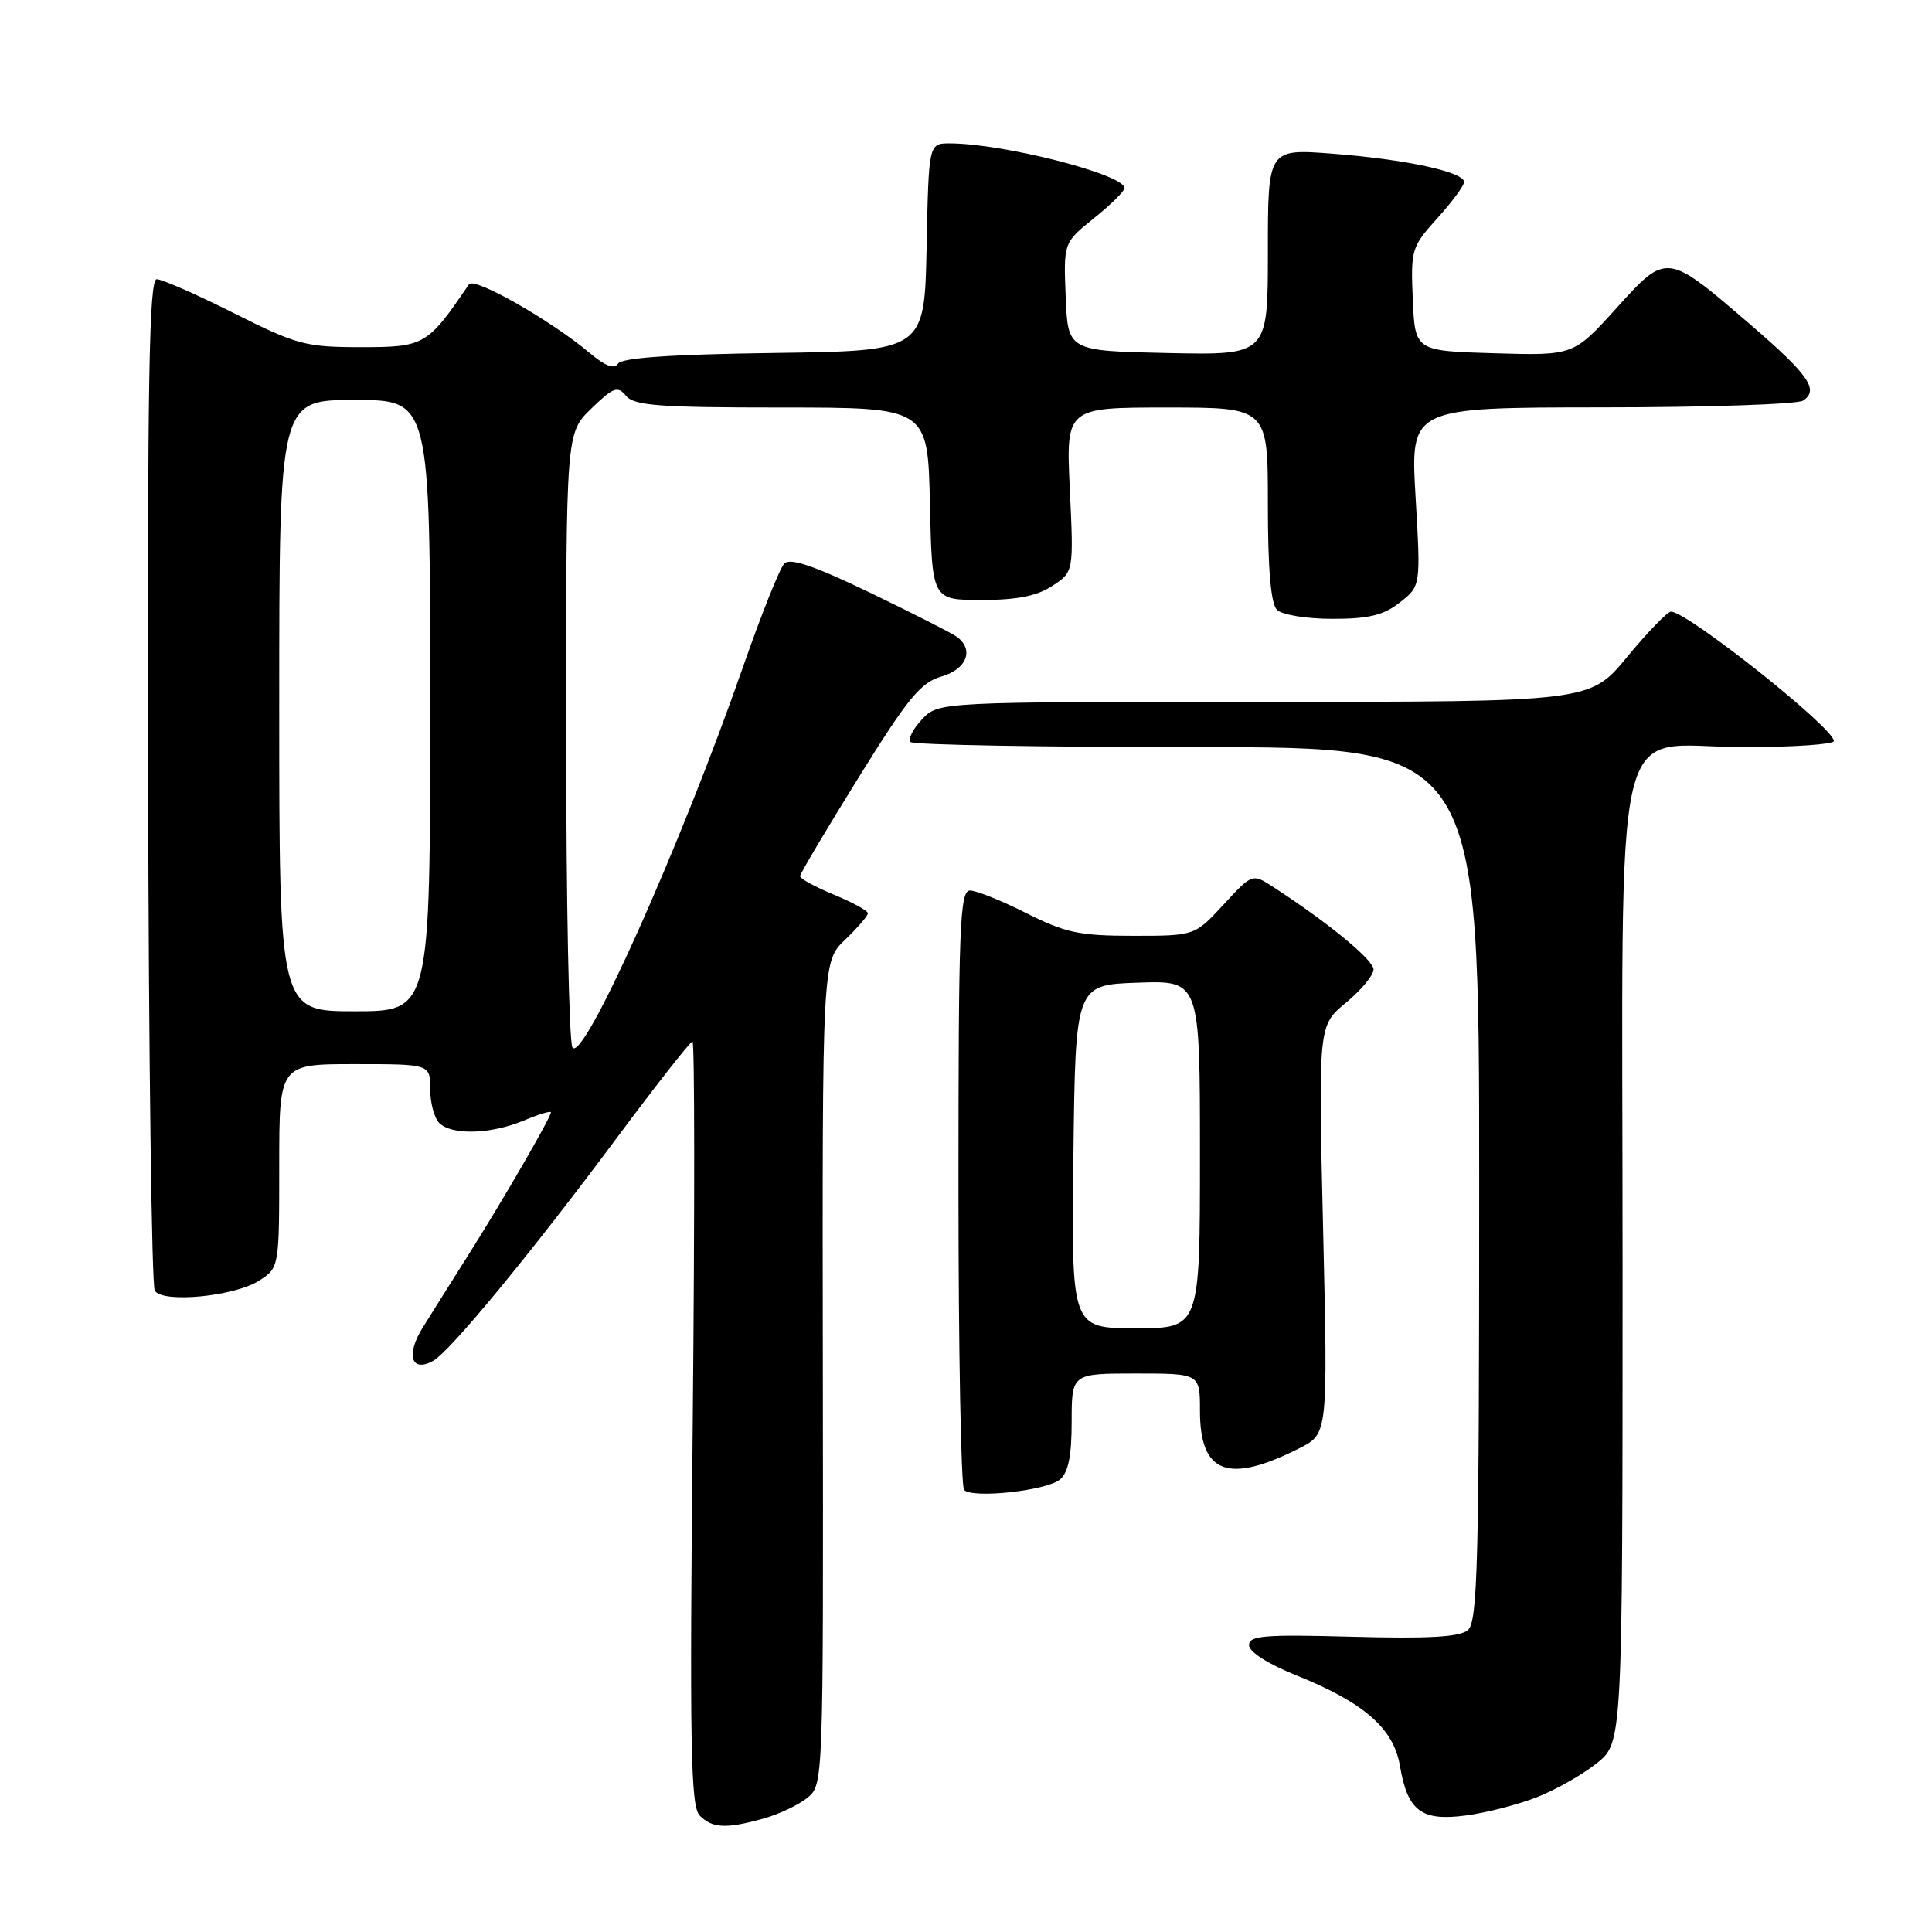 <?xml version="1.0" encoding="UTF-8" standalone="no"?>
<!DOCTYPE svg PUBLIC "-//W3C//DTD SVG 1.1//EN" "http://www.w3.org/Graphics/SVG/1.1/DTD/svg11.dtd" >
<svg xmlns="http://www.w3.org/2000/svg" xmlns:xlink="http://www.w3.org/1999/xlink" version="1.1" viewBox="0 0 256 256">
 <g >
 <path fill="currentColor"
d=" M 101.17 240.97 C 103.19 240.41 105.80 239.17 106.97 238.23 C 109.10 236.50 109.10 236.44 109.03 181.96 C 108.95 127.42 108.95 127.42 111.98 124.52 C 113.64 122.93 115.00 121.35 115.00 121.02 C 115.00 120.68 112.97 119.57 110.50 118.55 C 108.03 117.53 106.01 116.43 106.01 116.10 C 106.02 115.77 109.51 109.89 113.76 103.04 C 120.30 92.50 122.00 90.43 124.75 89.64 C 128.12 88.67 129.12 86.05 126.75 84.35 C 126.06 83.86 120.89 81.24 115.26 78.52 C 107.90 74.98 104.71 73.89 103.93 74.67 C 103.33 75.27 100.87 81.43 98.45 88.38 C 90.15 112.18 77.24 140.98 75.85 138.79 C 75.40 138.08 75.02 119.48 75.02 97.45 C 75.00 57.39 75.00 57.39 78.34 54.15 C 81.28 51.30 81.84 51.10 82.96 52.46 C 84.04 53.75 87.38 54.00 103.59 54.00 C 122.94 54.00 122.94 54.00 123.22 66.75 C 123.50 79.50 123.50 79.50 130.05 79.50 C 134.75 79.50 137.39 78.98 139.43 77.64 C 142.27 75.78 142.27 75.78 141.76 64.89 C 141.24 54.00 141.24 54.00 154.62 54.00 C 168.00 54.00 168.00 54.00 168.00 66.80 C 168.00 75.42 168.39 79.99 169.20 80.80 C 169.87 81.47 173.10 82.00 176.57 82.00 C 181.38 82.00 183.34 81.52 185.50 79.82 C 188.26 77.65 188.26 77.65 187.57 65.82 C 186.88 54.00 186.88 54.00 212.19 53.98 C 226.11 53.98 238.13 53.57 238.90 53.09 C 241.08 51.70 239.69 49.69 231.97 43.04 C 220.79 33.42 220.88 33.43 214.16 40.86 C 208.50 47.12 208.50 47.12 198.00 46.81 C 187.50 46.50 187.50 46.50 187.20 39.67 C 186.92 33.08 187.03 32.71 190.45 28.92 C 192.40 26.76 194.00 24.60 194.00 24.12 C 194.00 22.78 186.23 21.11 176.62 20.37 C 168.00 19.70 168.00 19.70 168.00 33.38 C 168.00 47.06 168.00 47.06 154.75 46.78 C 141.50 46.50 141.50 46.50 141.21 39.33 C 140.92 32.16 140.92 32.16 144.96 28.91 C 147.18 27.13 149.00 25.33 149.00 24.92 C 149.00 23.11 132.91 19.00 125.84 19.00 C 123.06 19.00 123.06 19.00 122.78 32.75 C 122.50 46.50 122.50 46.50 102.55 46.77 C 88.93 46.96 82.37 47.41 81.89 48.19 C 81.40 48.96 80.20 48.51 78.12 46.76 C 73.00 42.45 62.83 36.66 62.14 37.67 C 56.64 45.77 56.25 46.00 47.86 46.00 C 40.49 46.00 39.36 45.70 31.00 41.50 C 26.07 39.02 21.47 37.00 20.77 37.00 C 19.75 37.00 19.53 50.32 19.63 103.40 C 19.70 139.92 20.10 170.35 20.51 171.02 C 21.56 172.72 31.16 171.78 34.41 169.65 C 36.99 167.96 37.00 167.88 37.00 154.48 C 37.00 141.00 37.00 141.00 47.00 141.00 C 57.00 141.00 57.00 141.00 57.00 144.30 C 57.00 146.11 57.54 148.14 58.20 148.80 C 59.85 150.45 65.03 150.30 69.38 148.49 C 71.37 147.65 73.00 147.16 73.00 147.39 C 73.00 148.04 66.77 158.81 62.24 166.00 C 59.98 169.57 57.19 174.03 56.02 175.90 C 53.74 179.54 54.50 181.94 57.41 180.31 C 59.65 179.06 70.51 165.87 81.75 150.75 C 86.97 143.74 91.47 138.00 91.76 138.00 C 92.05 138.00 92.06 160.76 91.79 188.58 C 91.37 231.48 91.51 239.37 92.72 240.58 C 94.40 242.26 96.22 242.35 101.17 240.97 Z  M 203.65 238.14 C 206.14 237.16 209.71 235.14 211.58 233.64 C 215.00 230.91 215.00 230.91 215.00 167.86 C 215.00 91.43 213.23 99.00 231.07 99.00 C 237.63 99.00 243.00 98.63 243.00 98.19 C 243.00 96.45 223.45 80.94 221.41 81.05 C 220.91 81.08 218.30 83.78 215.60 87.05 C 210.70 93.00 210.70 93.00 167.52 93.00 C 124.35 93.00 124.35 93.00 122.17 95.32 C 120.96 96.60 120.29 97.95 120.66 98.32 C 121.03 98.70 138.13 99.00 158.67 99.00 C 196.00 99.00 196.00 99.00 196.00 156.88 C 196.00 207.22 195.80 214.92 194.49 216.01 C 193.40 216.92 189.25 217.15 179.24 216.88 C 167.57 216.56 165.50 216.72 165.50 217.99 C 165.50 218.88 168.01 220.48 171.76 221.99 C 180.73 225.59 184.66 229.02 185.50 233.99 C 186.51 239.97 188.34 241.35 194.24 240.56 C 196.94 240.21 201.17 239.11 203.65 238.14 Z  M 140.44 196.05 C 141.56 195.12 142.00 192.94 142.00 188.38 C 142.00 182.00 142.00 182.00 150.50 182.00 C 159.00 182.00 159.00 182.00 159.00 186.93 C 159.00 195.29 162.73 196.68 172.23 191.87 C 175.95 189.98 175.95 189.98 175.32 162.94 C 174.68 135.89 174.68 135.89 178.34 132.87 C 180.35 131.21 182.00 129.23 182.00 128.46 C 182.00 127.20 176.01 122.27 168.72 117.54 C 165.94 115.73 165.94 115.73 162.12 119.87 C 158.31 124.00 158.31 124.00 150.13 124.00 C 143.02 124.00 141.16 123.60 136.00 121.00 C 132.73 119.35 129.37 118.00 128.53 118.00 C 127.18 118.00 127.00 122.71 127.00 157.33 C 127.00 178.97 127.34 197.01 127.75 197.43 C 128.89 198.59 138.66 197.52 140.44 196.05 Z  M 37.00 93.50 C 37.00 53.00 37.00 53.00 47.00 53.00 C 57.00 53.00 57.00 53.00 57.00 93.50 C 57.00 134.00 57.00 134.00 47.00 134.00 C 37.00 134.00 37.00 134.00 37.00 93.50 Z  M 142.23 153.25 C 142.50 130.50 142.50 130.50 150.75 130.21 C 159.00 129.92 159.00 129.92 159.00 152.96 C 159.00 176.00 159.00 176.00 150.48 176.00 C 141.96 176.00 141.96 176.00 142.23 153.25 Z "/>
</g>
</svg>
